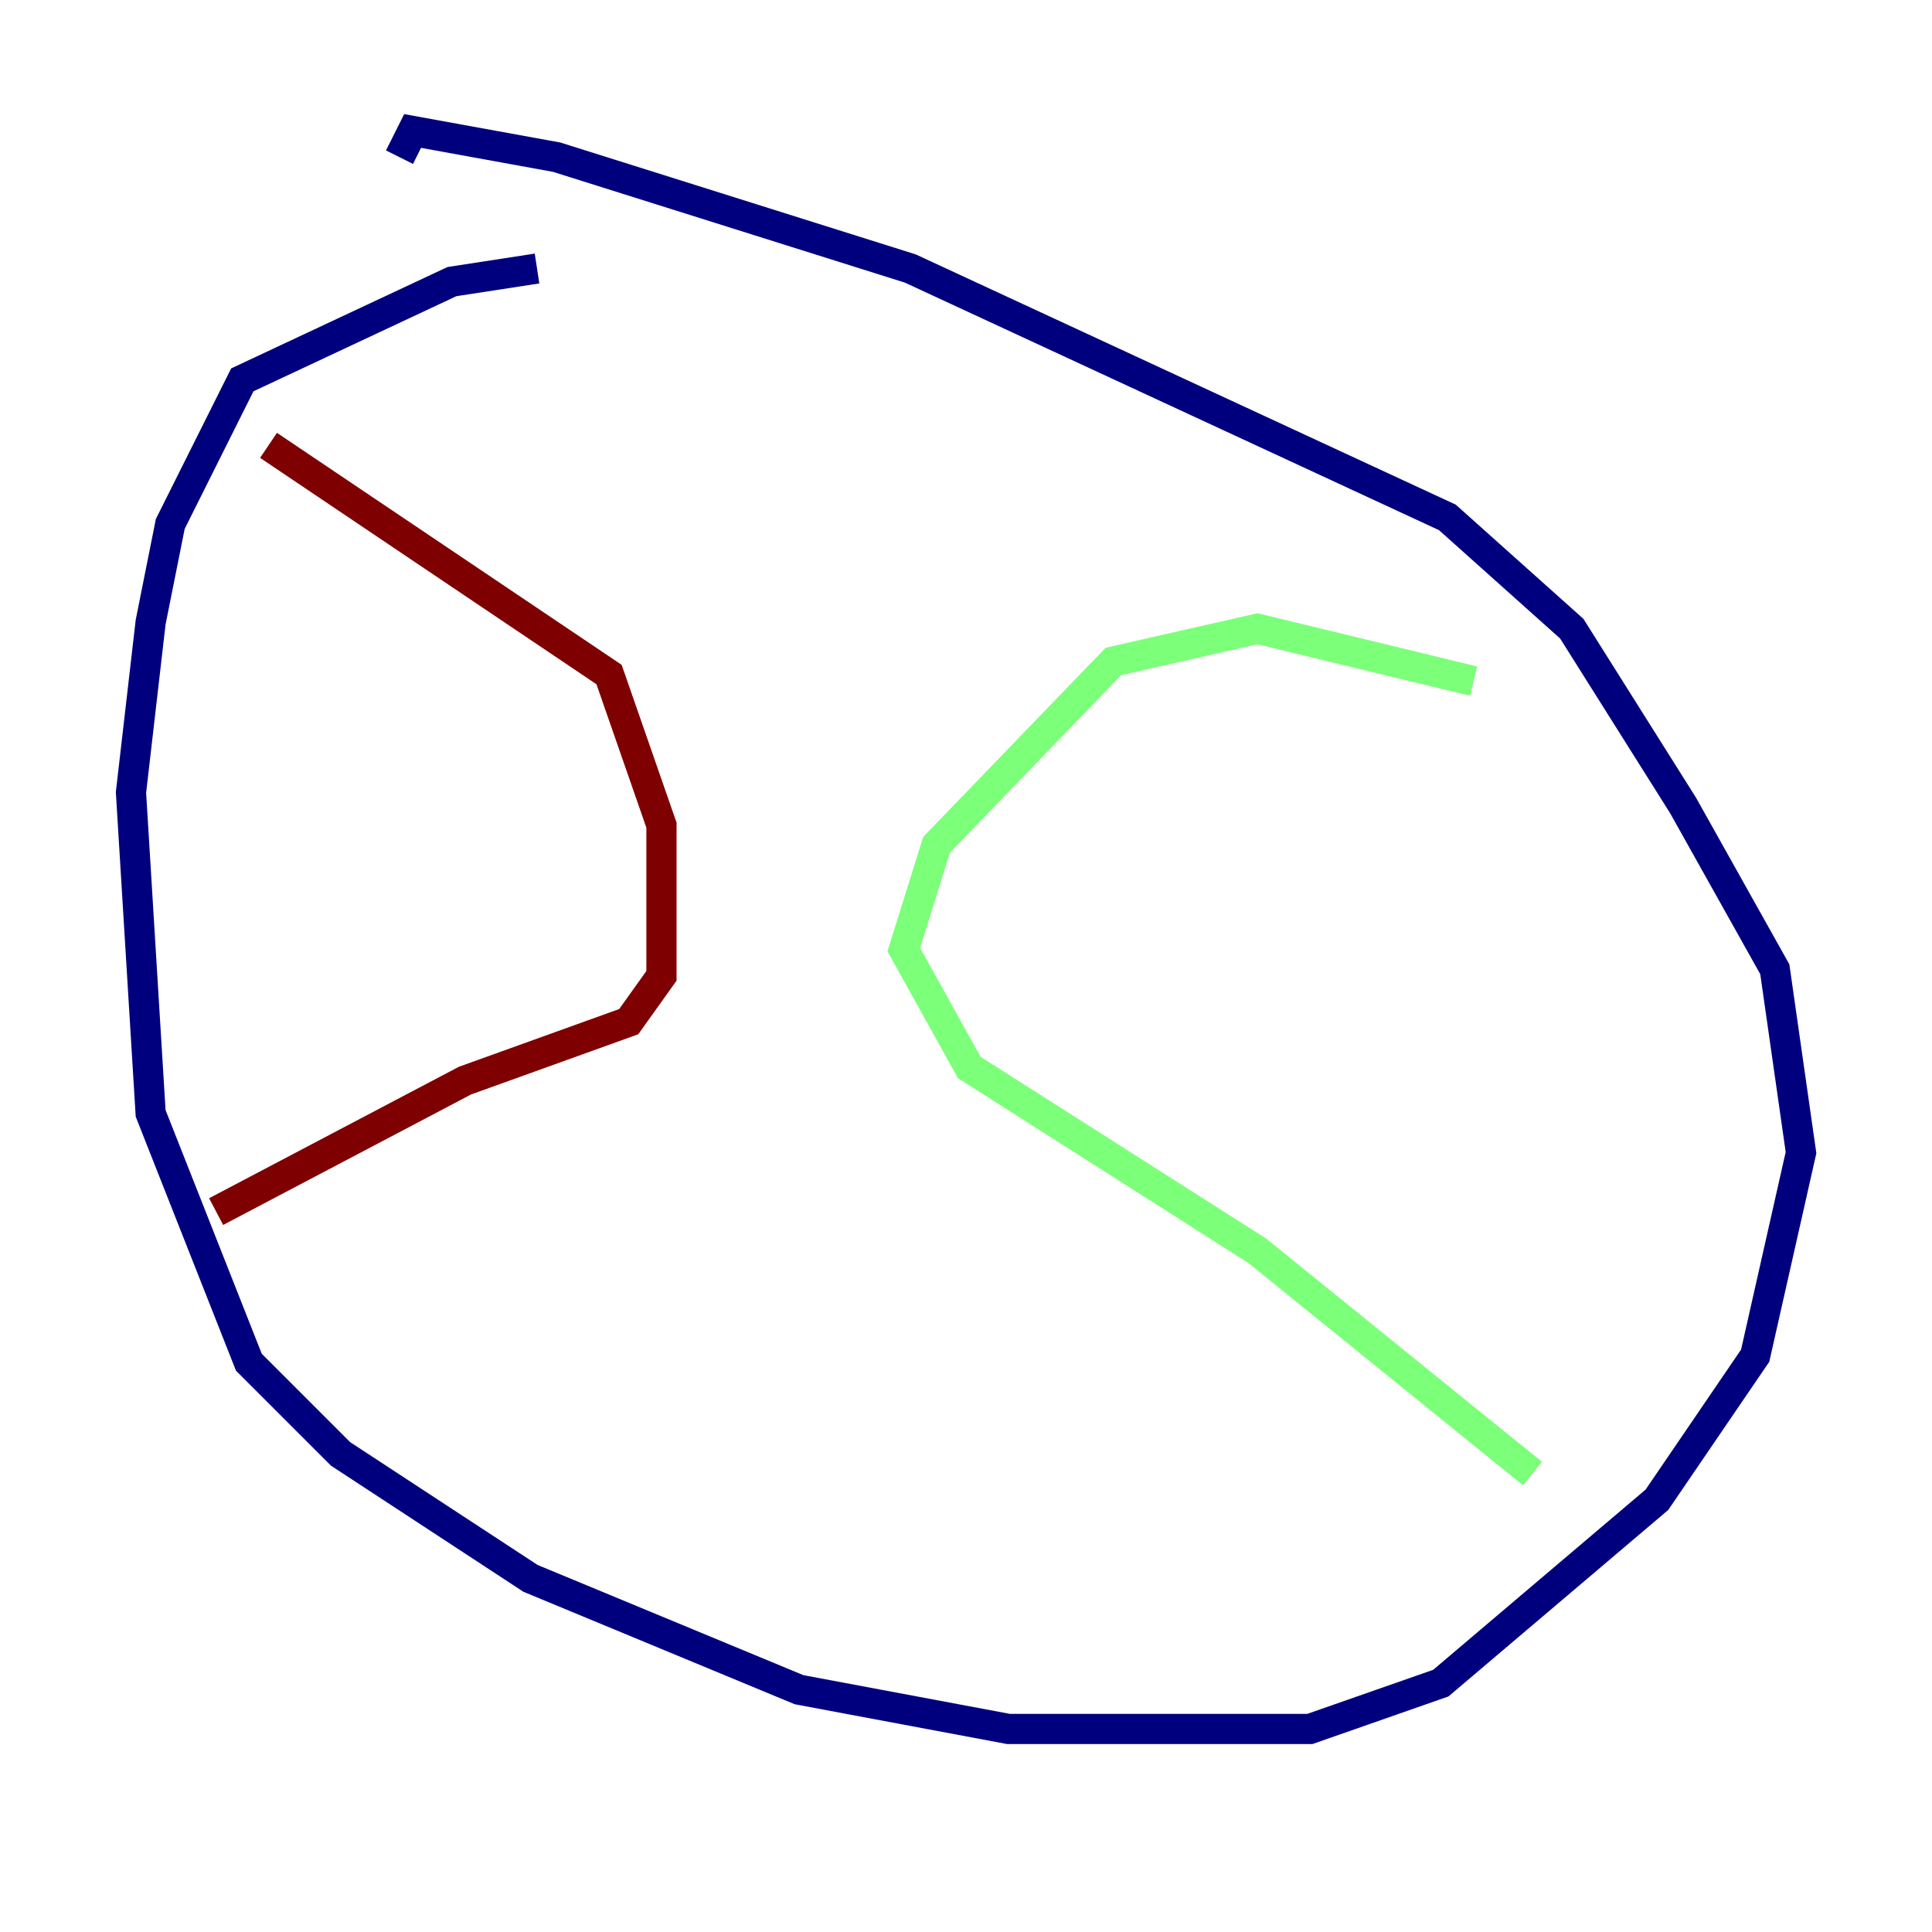 <?xml version="1.0" encoding="utf-8" ?>
<svg baseProfile="tiny" height="128" version="1.2" viewBox="0,0,128,128" width="128" xmlns="http://www.w3.org/2000/svg" xmlns:ev="http://www.w3.org/2001/xml-events" xmlns:xlink="http://www.w3.org/1999/xlink"><defs /><polyline fill="none" points="35.58,17.79 29.939,18.658 16.054,25.166 11.281,34.712 9.98,41.22 8.678,52.502 9.98,73.763 16.488,90.251 22.563,96.325 35.146,104.57 52.936,111.946 66.82,114.549 86.78,114.549 95.458,111.512 109.776,99.363 116.285,89.817 119.322,76.366 117.586,64.217 111.512,53.37 104.136,41.654 95.891,34.278 60.312,17.79 36.881,10.414 27.336,8.678 26.468,10.414" stroke="#00007f" stroke-width="2" /><polyline fill="none" points="97.627,45.125 83.308,41.654 73.763,43.824 62.047,55.973 59.878,62.915 64.217,70.725 83.308,82.875 101.532,97.627" stroke="#7cff79" stroke-width="2" /><polyline fill="none" points="17.79,29.505 40.352,44.691 43.824,54.671 43.824,64.651 41.654,67.688 30.807,71.593 14.319,80.271" stroke="#7f0000" stroke-width="2" /></svg>